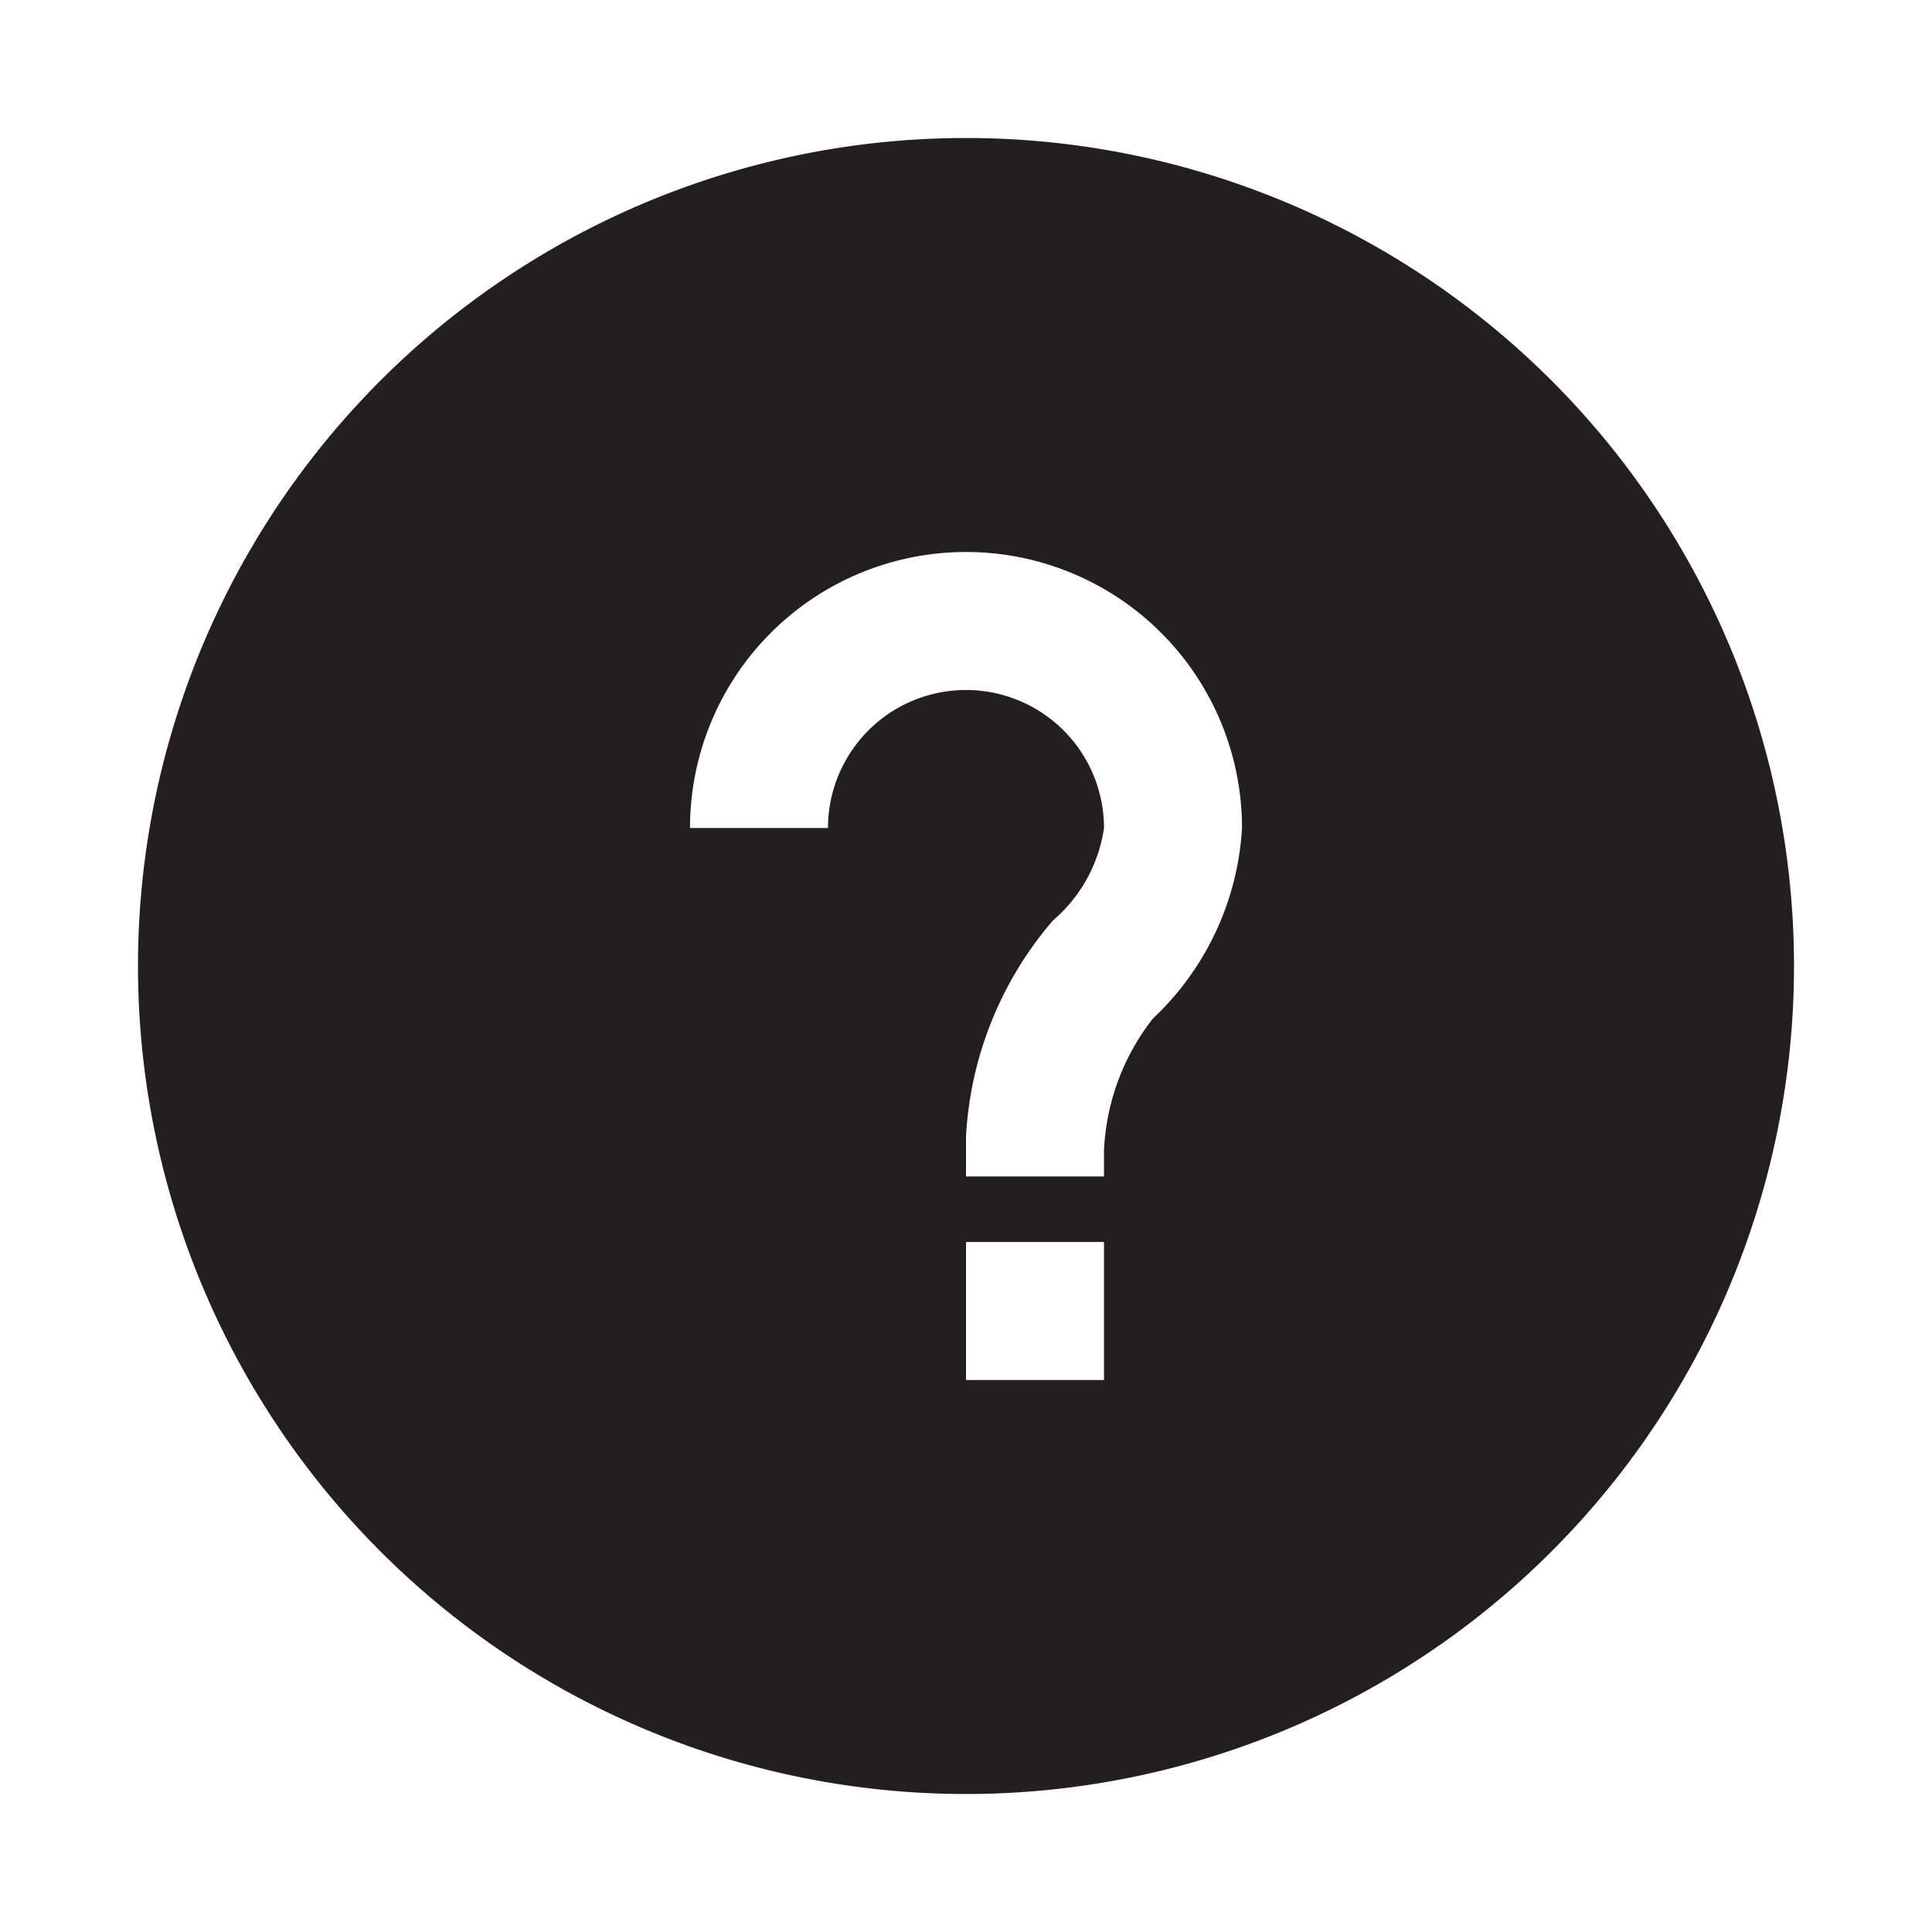 <svg id="Layer_1" data-name="Layer 1" xmlns="http://www.w3.org/2000/svg" viewBox="0 0 28 28"><defs><style>.cls-1{fill:#231f20;}</style></defs><title>in-store-icons</title><path class="cls-1" d="M14,2A12,12,0,1,0,26,14,12,12,0,0,0,14,2Zm2,18H14V18h2Zm.71-5.24A3.34,3.34,0,0,0,16,16.67c0,.22,0,.36,0,.38H14s0-.23,0-.58a5.23,5.23,0,0,1,1.26-3.13A2.17,2.17,0,0,0,16,12a2,2,0,0,0-4,0H10a4,4,0,0,1,8,0A4.11,4.11,0,0,1,16.71,14.76Z"/></svg>